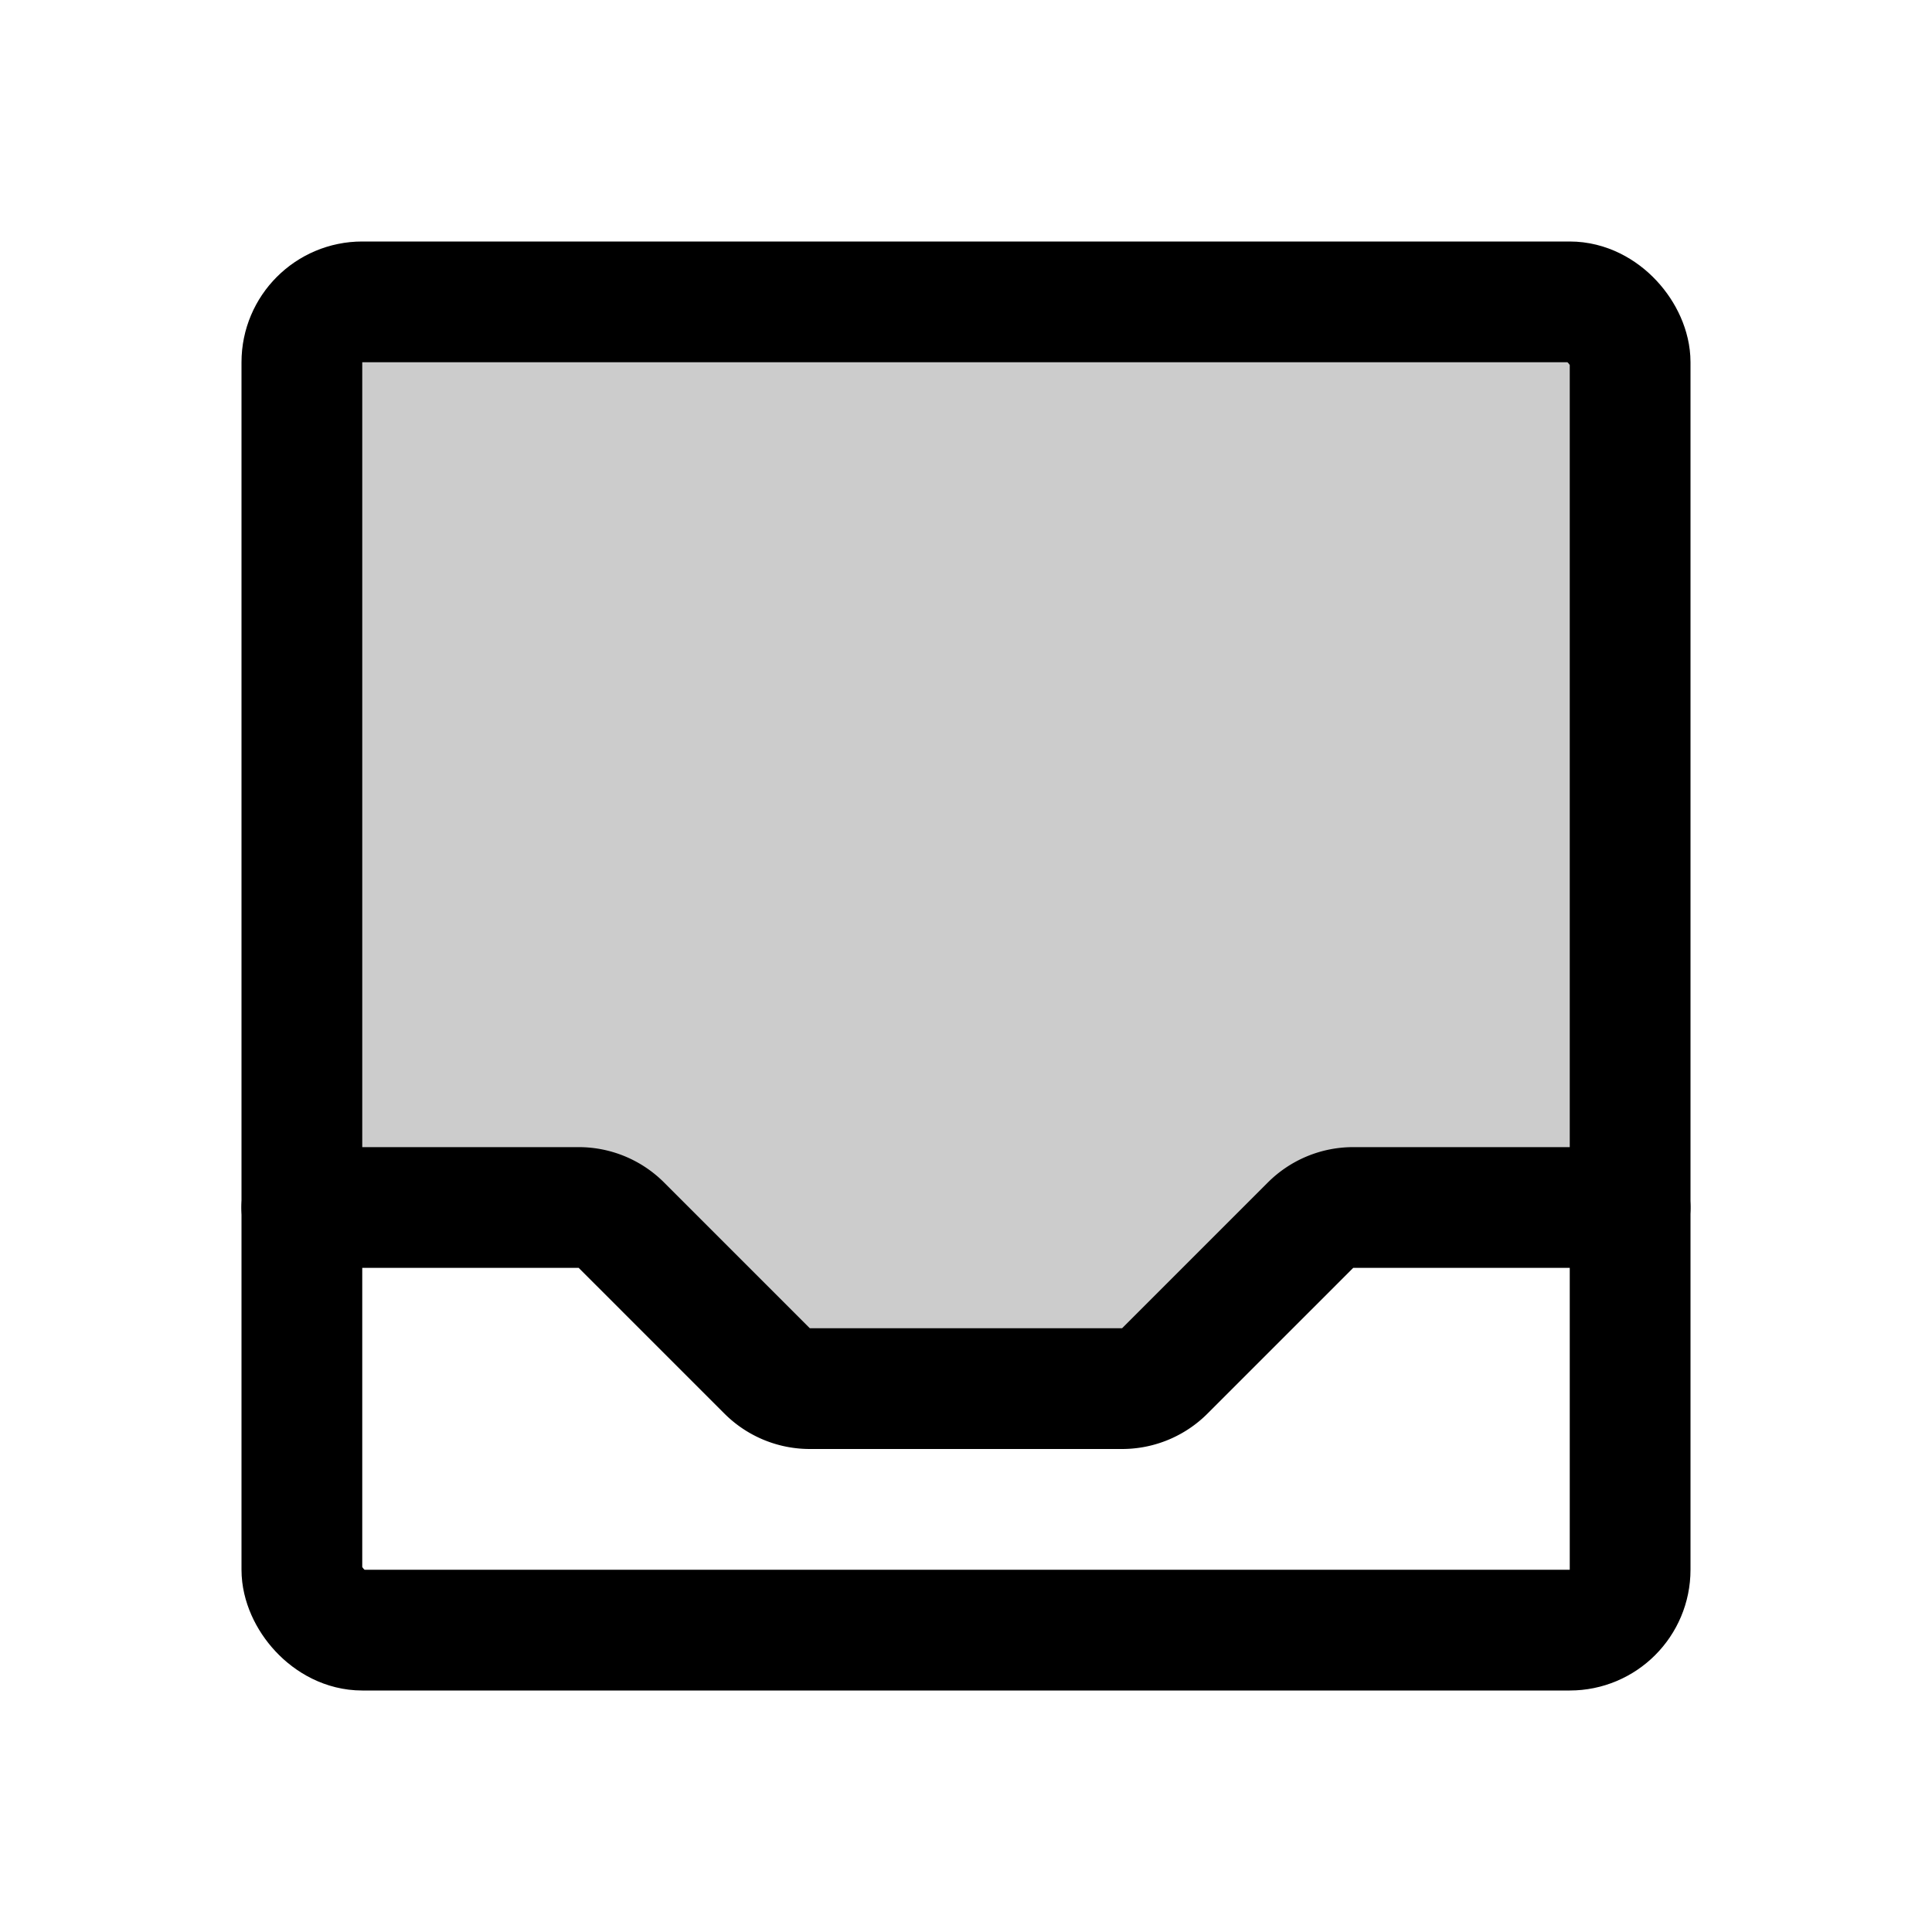 <svg id="Layer_1" data-name="Layer 1" xmlns="http://www.w3.org/2000/svg" viewBox="0 0 256 256">
  <path d="M76.681,160a8,8,0,0,1,5.657,2.343l19.313,19.313A8,8,0,0,0,107.308,184h41.373a8,8,0,0,0,5.657-2.343l19.313-19.313A8,8,0,0,1,179.308,160h36.687l.006.004V48a8,8,0,0,0-8-8H48a8,8,0,0,0-8,8V160Z" opacity="0.2"/>
  <rect x="40" y="40" width="176" height="176" rx="8" stroke-width="16" stroke="#000" stroke-linecap="round" stroke-linejoin="round" fill="none"/>
  <path d="M39.994,160H76.68a8,8,0,0,1,5.657,2.343l19.314,19.314A8,8,0,0,0,107.308,184h41.373a8,8,0,0,0,5.657-2.343l19.314-19.314A8,8,0,0,1,179.308,160h36.686" fill="none" stroke="#000" stroke-linecap="round" stroke-linejoin="round" stroke-width="16"/>
</svg>
